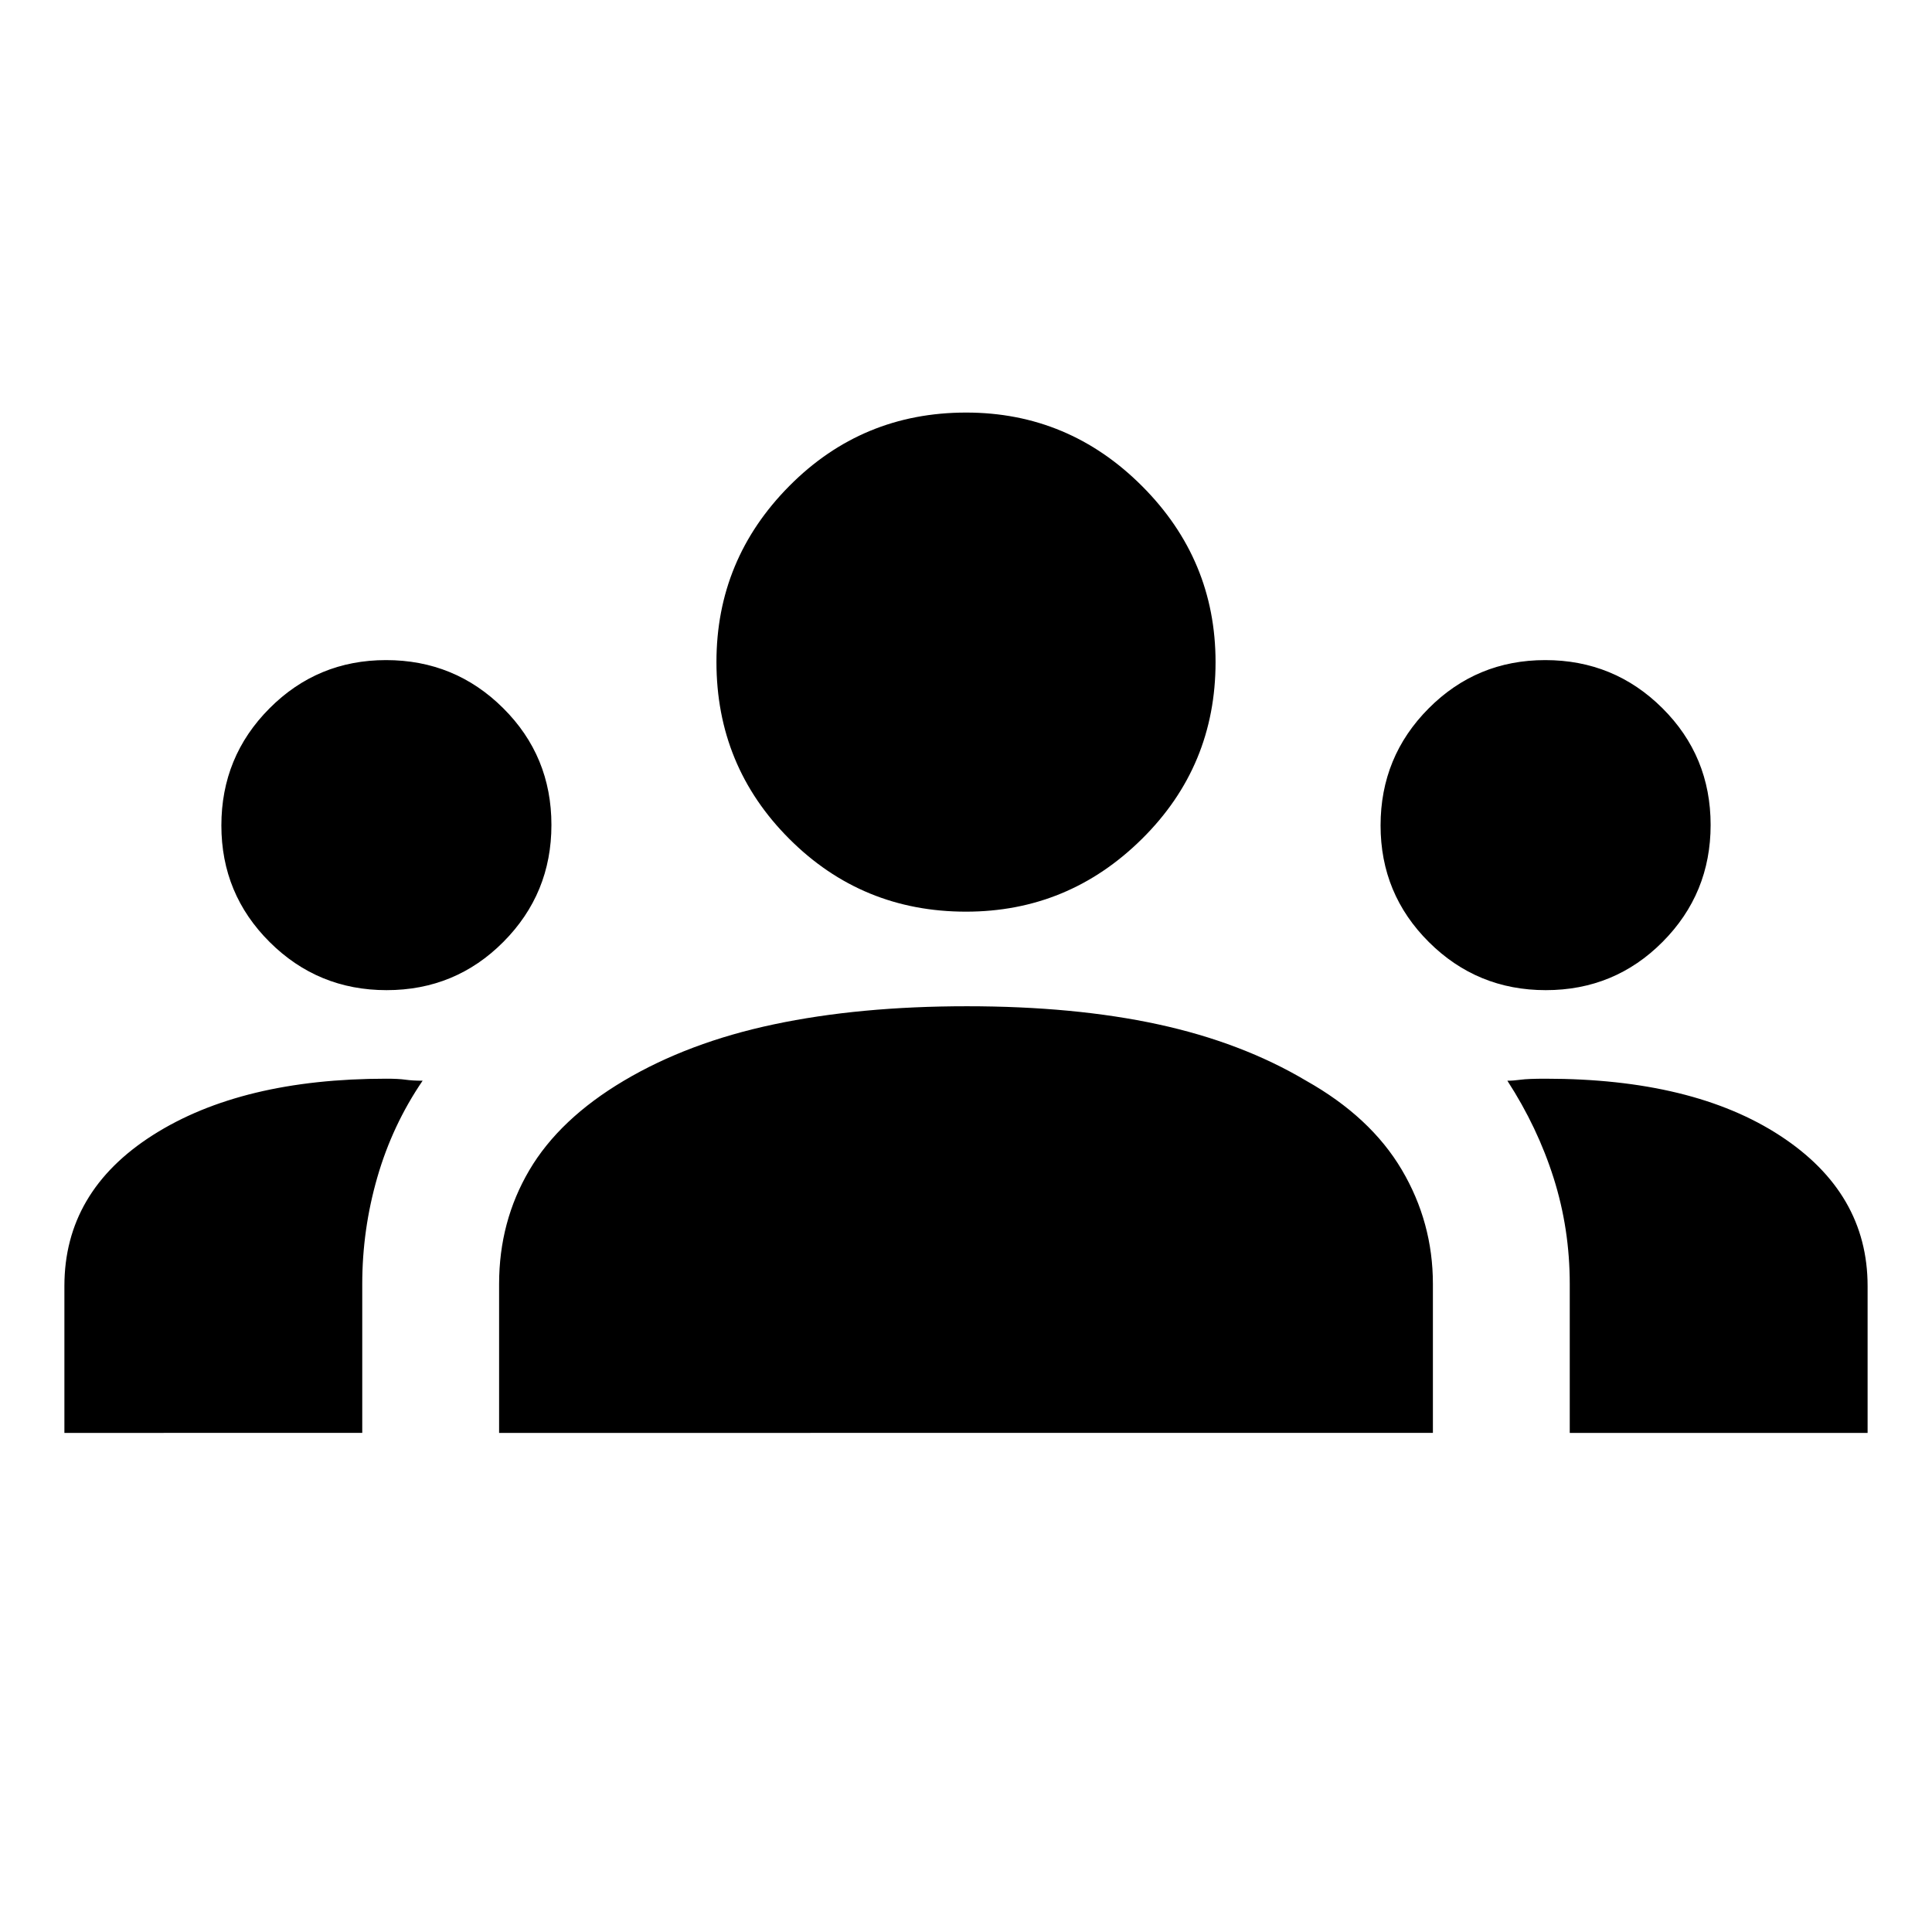 <svg xmlns="http://www.w3.org/2000/svg" height="20" viewBox="0 -960 960 960" width="20"><path d="M32-248v-73q0-47 44-75t116-28q6 0 9.5.5t8.5.5q-15 22-22.5 47.97T180-322v74H32Zm216 0v-74q0-31 15-56.5t47-44.5q32-19 74.5-28t95.96-9q53.54 0 95.04 9 41.5 9 73.5 28 32 18 47.5 44.19Q712-352.62 712-322v74H248Zm532 0v-74q0-27.37-8-52.62-8-25.25-23-48.38 3 0 6.61-.5 3.62-.5 12.39-.5 73.2 0 116.6 28.37Q928-367.26 928-321v73H780ZM192.09-468Q158-468 134-491.89q-24-23.88-24-57.93Q110-584 133.89-608q23.88-24 57.93-24Q226-632 250-608.15t24 58.06Q274-516 250.15-492t-58.06 24Zm576 0Q734-468 710-491.89q-24-23.88-24-57.93Q686-584 709.89-608q23.88-24 57.93-24Q802-632 826-608.15t24 58.06Q850-516 826.15-492t-58.06 24ZM480-507q-51.67 0-87.83-36.19Q356-579.37 356-631.07q0-50.93 36.19-87.43 36.18-36.5 87.88-36.5 50.93 0 87.43 36.55Q604-681.9 604-631q0 51.67-36.55 87.83Q530.9-507 480-507Z"/></svg>